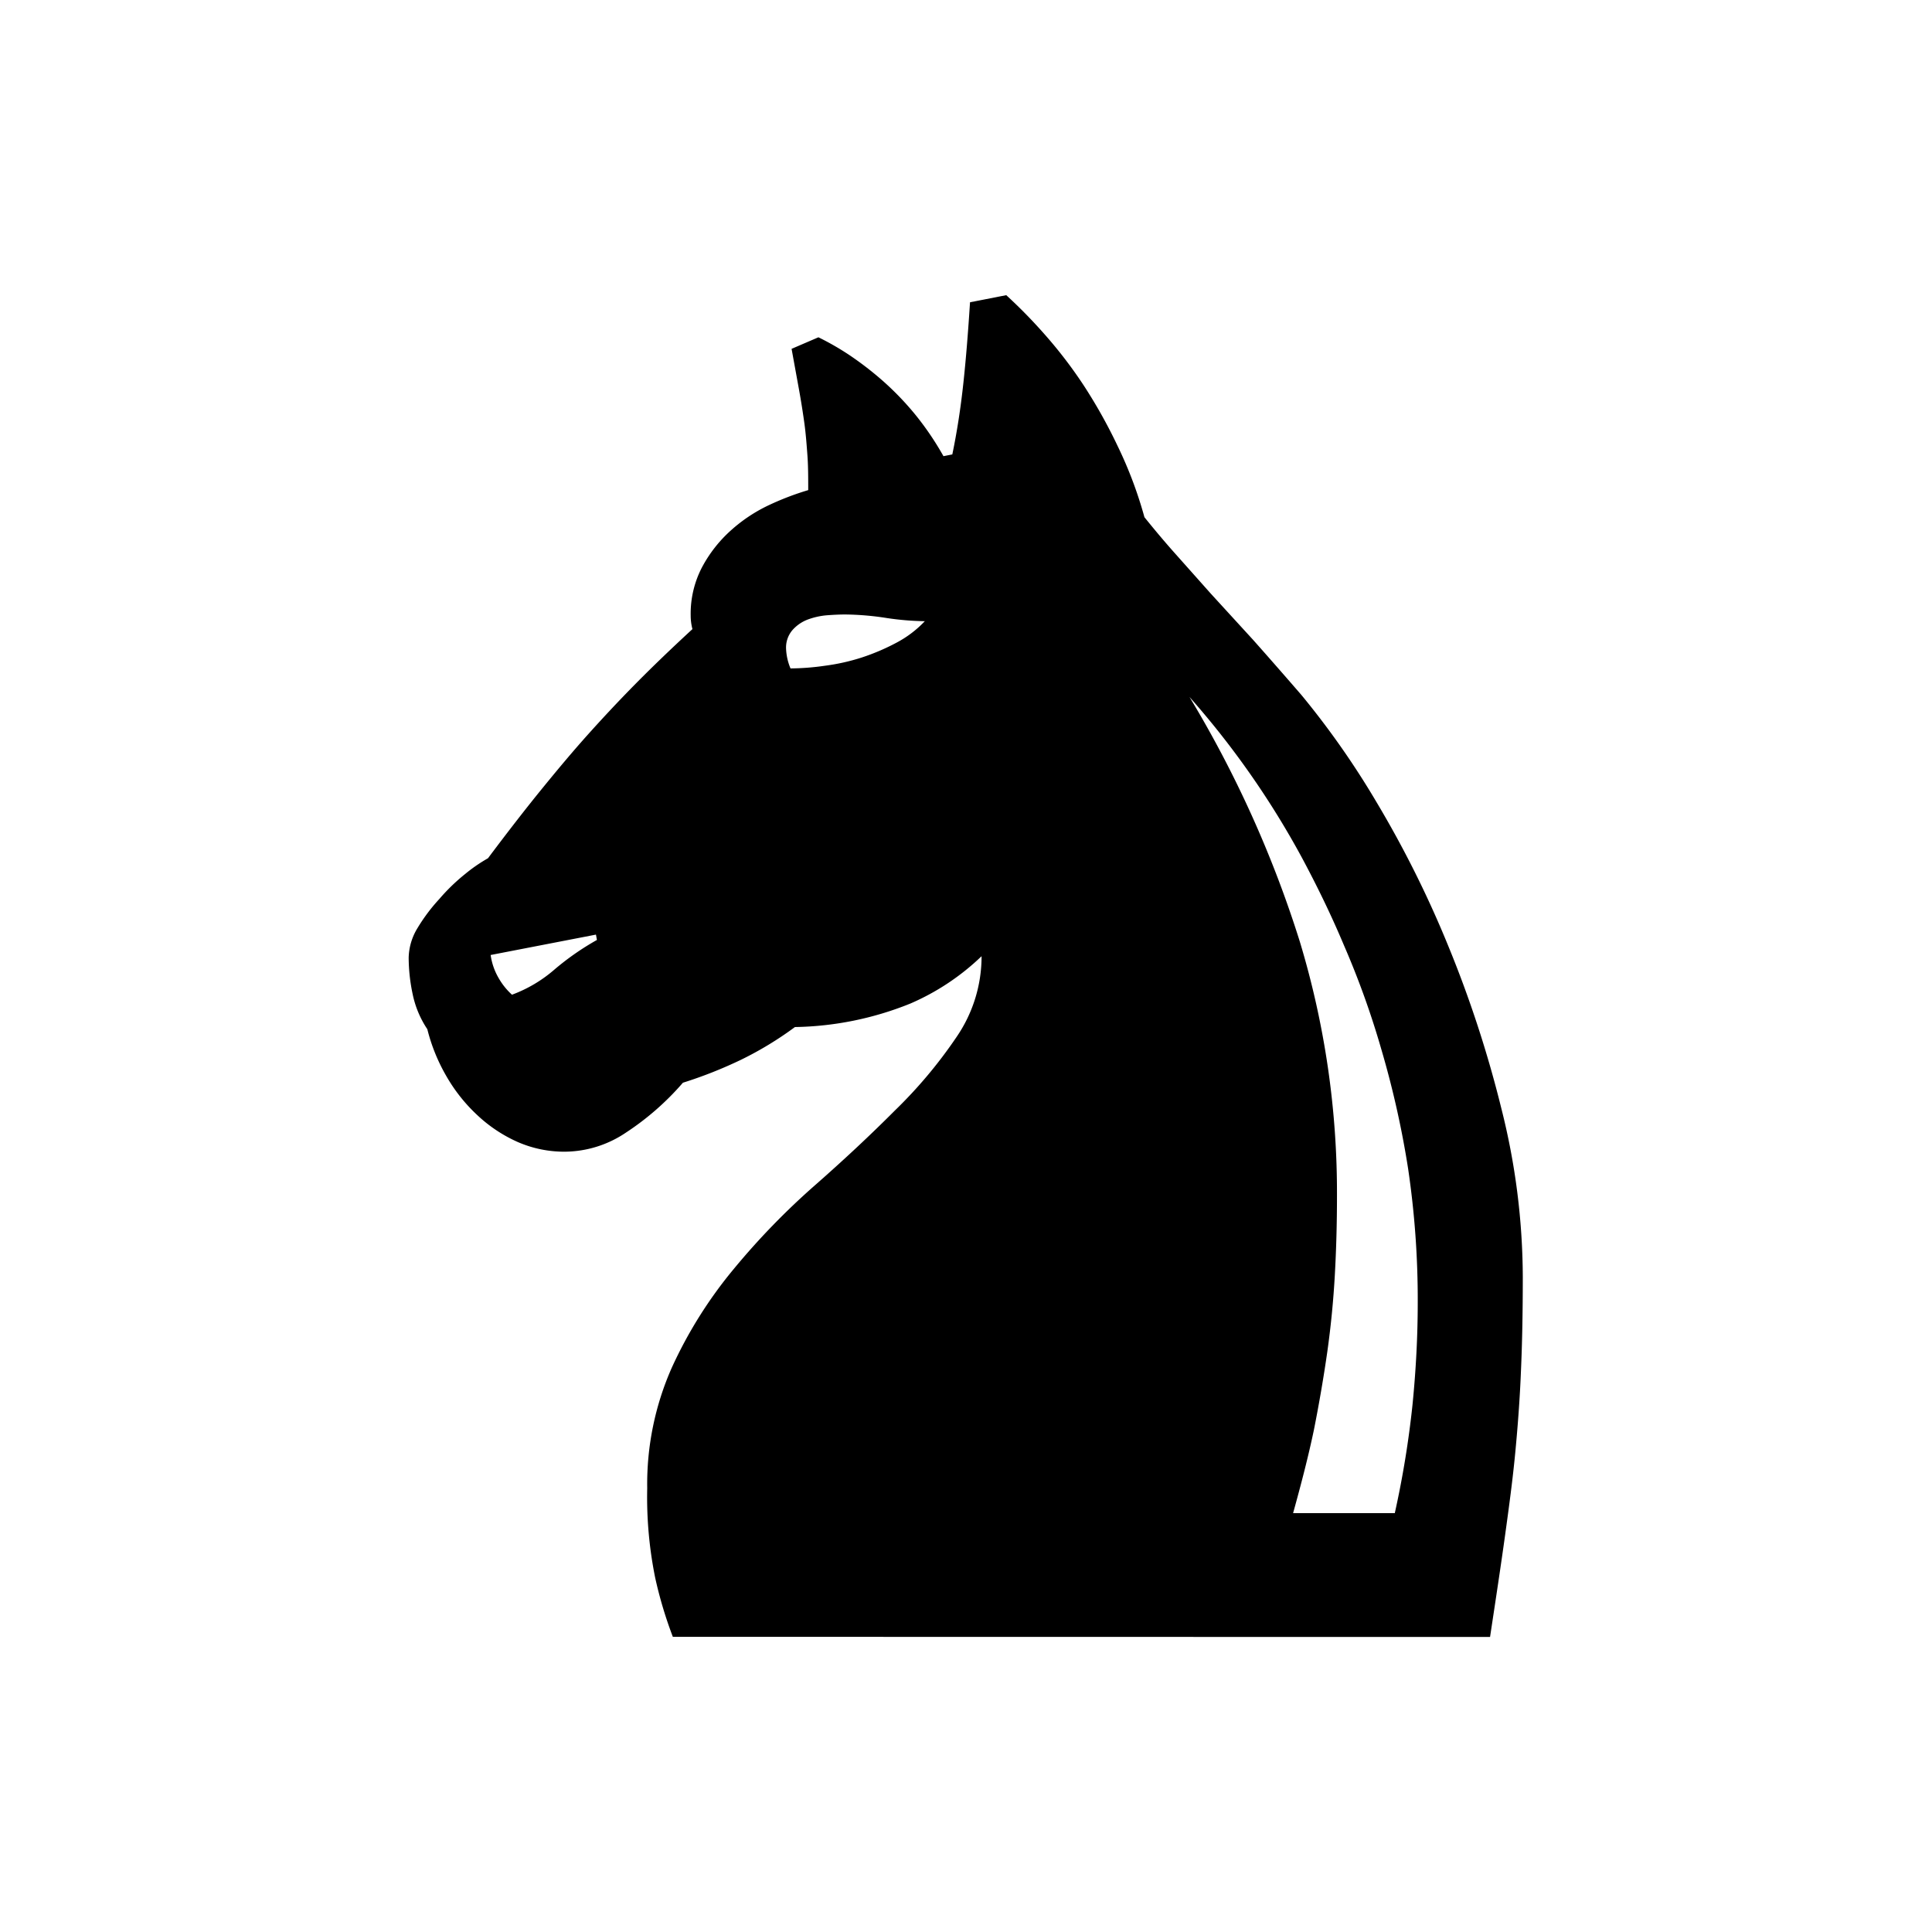 <svg xmlns="http://www.w3.org/2000/svg" width="144" height="144" viewBox="0 0 144 144">
  <path d="M50.15,122a31.2,31.2,0,0,1-1.32-4.42,30.23,30.23,0,0,1-.59-6.66,21.4,21.4,0,0,1,1.84-9,32.78,32.78,0,0,1,4.62-7.35,54.22,54.22,0,0,1,6-6.19q3.26-2.86,6-5.61a34.76,34.76,0,0,0,4.61-5.5,10.61,10.61,0,0,0,1.85-6,17.87,17.87,0,0,1-5.31,3.53,23.93,23.93,0,0,1-8.6,1.75,25.76,25.76,0,0,1-4,2.43,32.55,32.55,0,0,1-4.35,1.72,20.36,20.36,0,0,1-4.25,3.72,8.23,8.23,0,0,1-4.52,1.42,8.66,8.66,0,0,1-3.56-.73,10.75,10.75,0,0,1-3-2,12.31,12.31,0,0,1-2.3-2.9,13.47,13.47,0,0,1-1.42-3.5,7.38,7.38,0,0,1-1.09-2.6,13.27,13.27,0,0,1-.3-2.74,4.41,4.41,0,0,1,.66-2.2A13.25,13.25,0,0,1,32.75,67a14.39,14.39,0,0,1,1.91-1.85,11.87,11.87,0,0,1,1.71-1.18c1.5-2,2.82-3.7,4-5.15s2.31-2.8,3.43-4.05,2.28-2.49,3.49-3.72,2.65-2.62,4.32-4.16a4,4,0,0,1-.13-1,7.47,7.47,0,0,1,.85-3.62,10,10,0,0,1,2.15-2.74,11.62,11.62,0,0,1,2.83-1.88,20.9,20.9,0,0,1,2.93-1.12c0-.92,0-1.79-.06-2.6s-.12-1.62-.23-2.41-.24-1.62-.4-2.5S59.2,27.1,59,26l2-.86a20,20,0,0,1,2.24,1.28,24.35,24.35,0,0,1,2.54,1.95,21.66,21.66,0,0,1,2.47,2.57A22,22,0,0,1,70.32,34l.66-.13q.52-2.5.82-5.28c.2-1.84.36-3.86.5-6.06L75,22a38.2,38.2,0,0,1,2.93,3,33.64,33.64,0,0,1,2.84,3.72,38.44,38.44,0,0,1,2.53,4.52,31,31,0,0,1,2,5.31c.71.88,1.46,1.78,2.28,2.7s1.7,1.91,2.67,3l3.13,3.42Q95,49.49,97,51.8a62.37,62.37,0,0,1,5.57,7.94,79.36,79.36,0,0,1,5.34,10.68,86.18,86.18,0,0,1,4,12.23,51.72,51.72,0,0,1,1.59,12.52q0,4-.14,7.09c-.08,2-.23,4-.42,6s-.46,4-.76,6.17-.68,4.68-1.12,7.58ZM36.57,71.18a4.7,4.7,0,0,0,.59,1.71,5.05,5.05,0,0,0,1,1.25,10.24,10.24,0,0,0,3.17-1.88,19.94,19.94,0,0,1,3.16-2.2l-.07-.4ZM58.92,49.82a18.64,18.64,0,0,0,2.57-.2A15.36,15.36,0,0,0,64.25,49a16.15,16.15,0,0,0,2.61-1.12,8.1,8.1,0,0,0,2.07-1.58,20.81,20.81,0,0,1-2.8-.23A21.18,21.18,0,0,0,63,45.8q-.59,0-1.38.06a5.4,5.4,0,0,0-1.45.33,2.89,2.89,0,0,0-1.12.79,2,2,0,0,0-.46,1.39A4.2,4.2,0,0,0,58.92,49.82Zm29.66,2a83.75,83.75,0,0,1,8.3,18.36,64.58,64.58,0,0,1,2.77,19q0,3-.16,5.86t-.56,5.71q-.41,2.86-1,5.83c-.42,2-.94,4-1.55,6.2h7.58a71.79,71.79,0,0,0,1.32-8.08q.39-3.92.39-7.61a66.73,66.73,0,0,0-.72-10,69.52,69.52,0,0,0-2-8.9,63.63,63.63,0,0,0-2.77-7.71c-1-2.38-2.07-4.55-3.13-6.53A64.15,64.15,0,0,0,88.58,51.86Z"/>
</svg>
